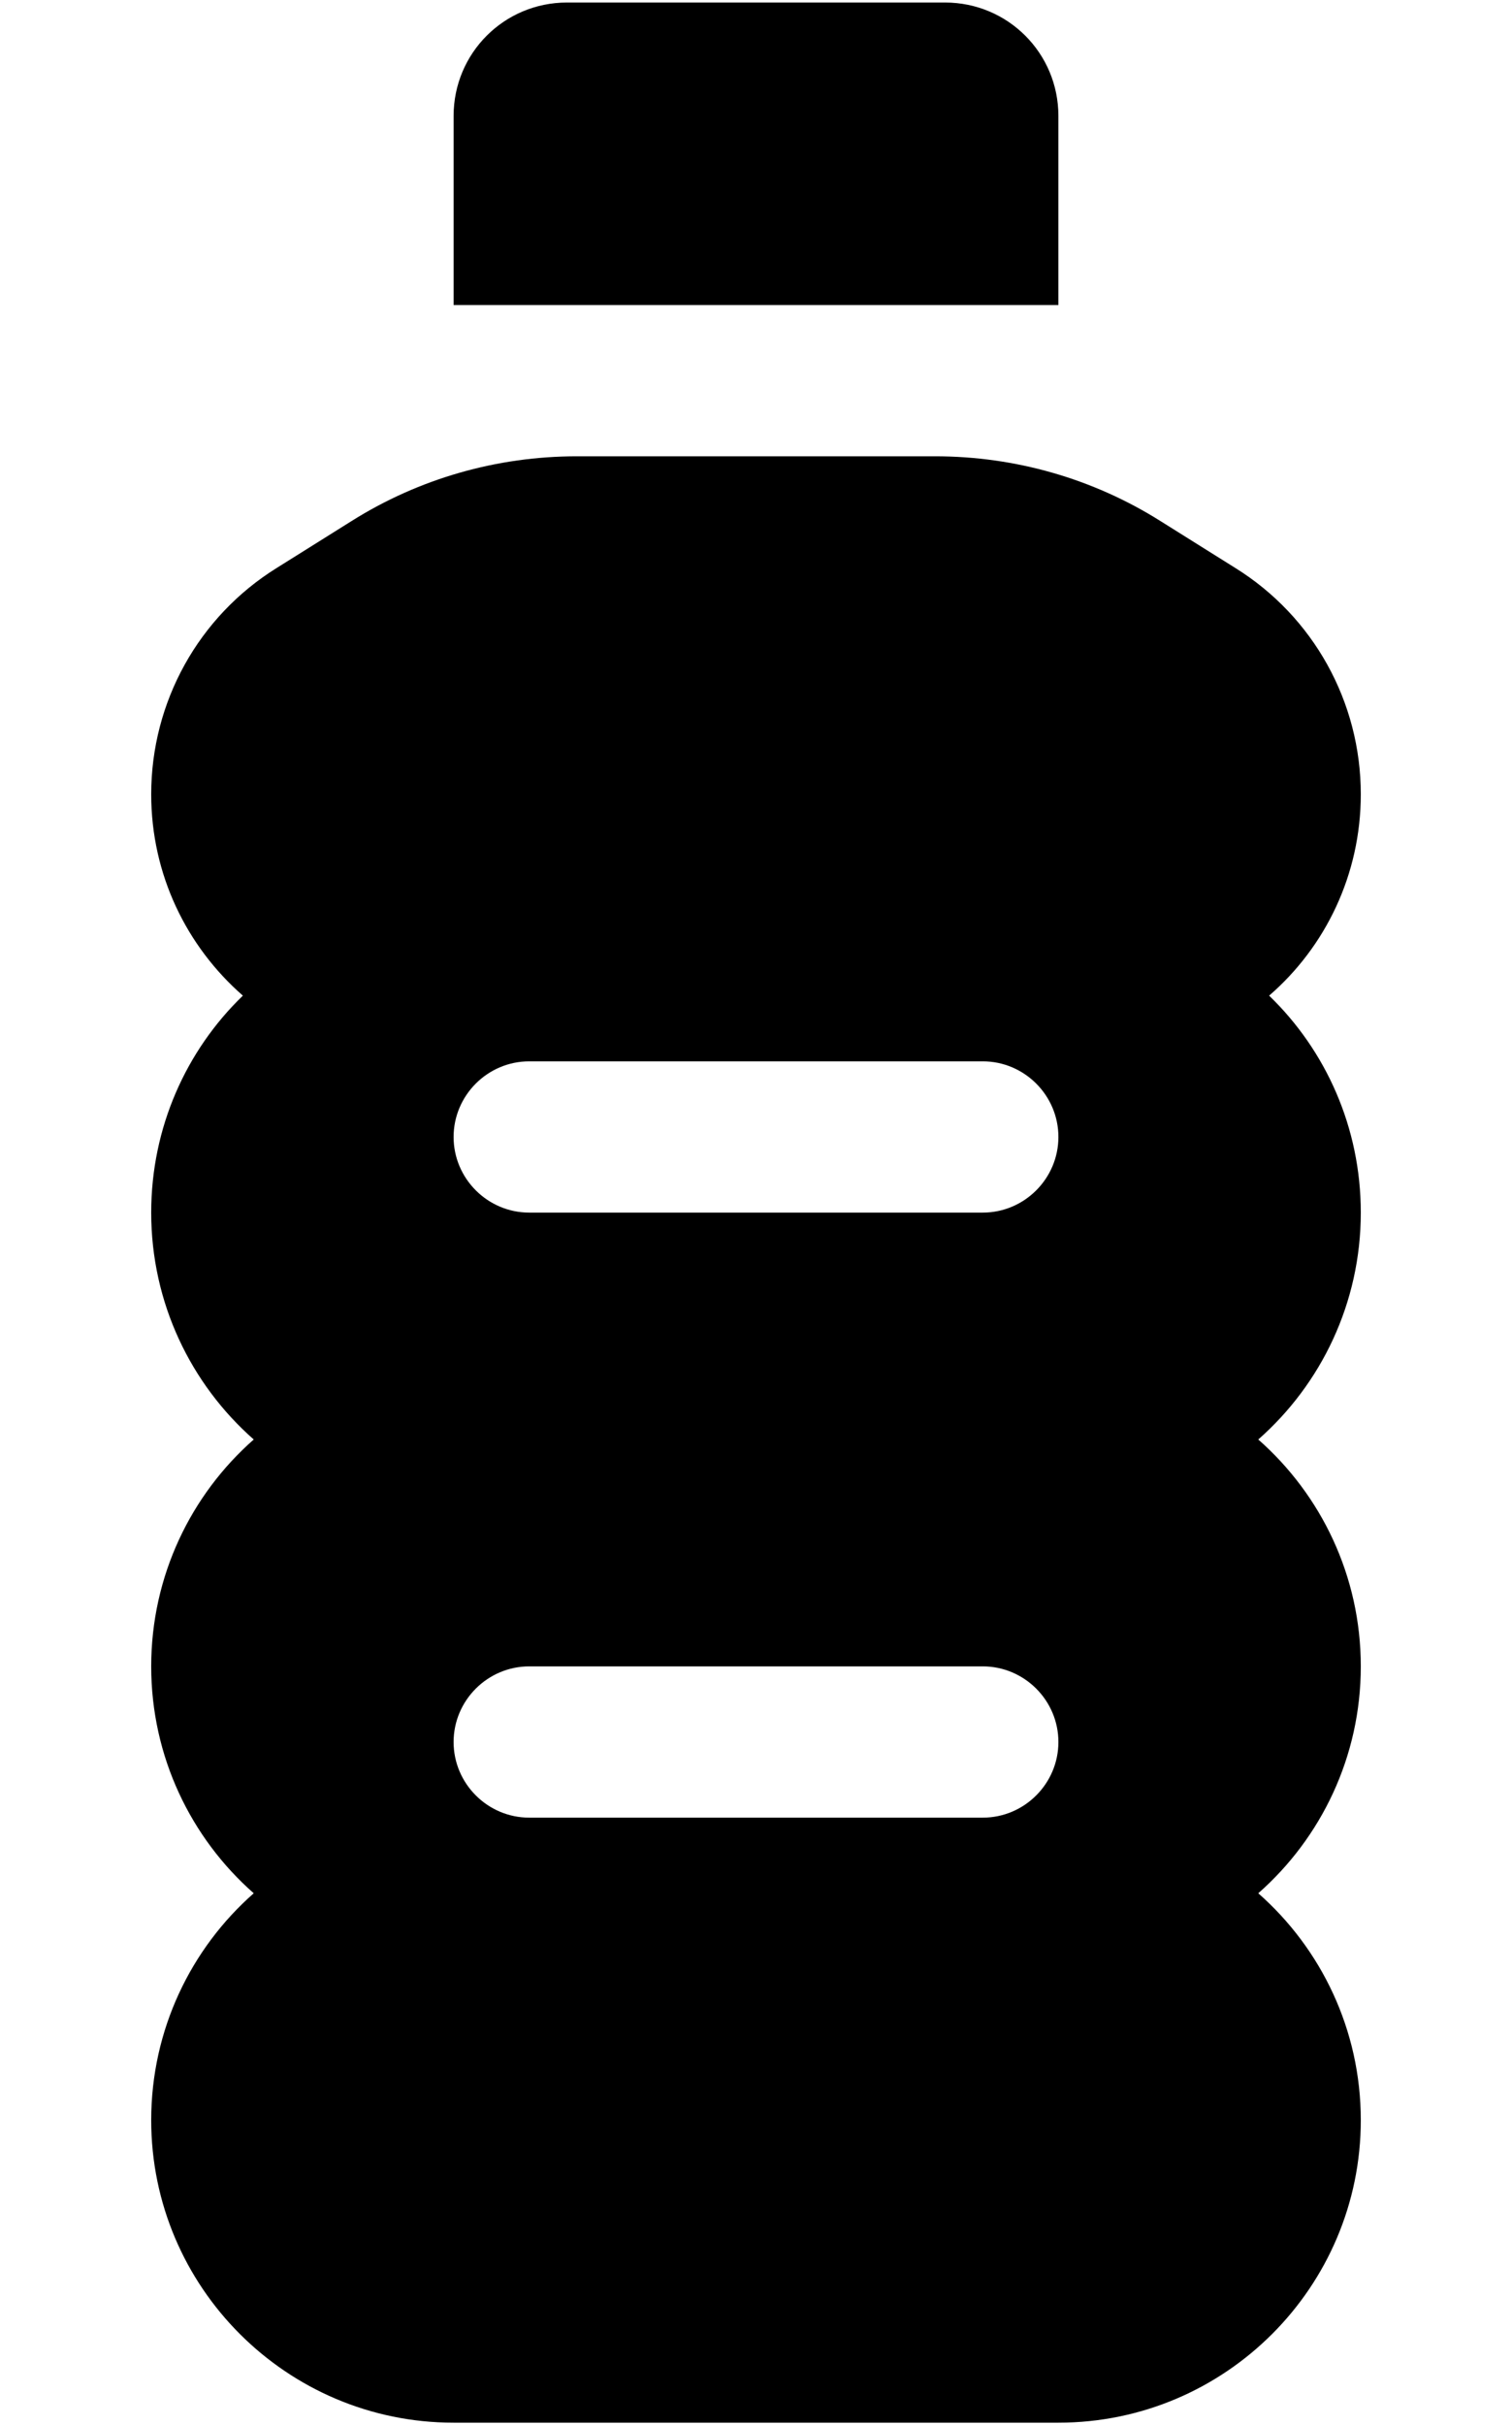 <svg xmlns="http://www.w3.org/2000/svg" width="3em" height="4.81em" viewBox="0 0 320 512"><path fill="currentColor" d="M120 0h80c13.3 0 24 10.7 24 24v40H96V24c0-13.3 10.7-24 24-24M32 167.5c0-19.5 10-37.6 26.6-47.9l15.8-9.9c14.3-9 30.8-13.7 47.7-13.7h75.8c16.9 0 33.4 4.7 47.7 13.7l15.8 9.9C278 129.9 288 148 288 167.5c0 17-7.5 32.3-19.4 42.6c12 11.6 19.4 27.9 19.4 45.9c0 19.1-8.4 36.3-21.7 48c13.3 11.7 21.7 28.9 21.7 48s-8.4 36.3-21.7 48c13.3 11.7 21.7 28.9 21.7 48c0 35.3-28.7 64-64 64H96c-35.3 0-64-28.7-64-64c0-19.1 8.4-36.3 21.7-48C40.4 388.3 32 371.1 32 352s8.4-36.3 21.7-48C40.4 292.3 32 275.1 32 256c0-18 7.4-34.3 19.4-45.9C39.5 199.7 32 184.5 32 167.5M96 240c0 8.8 7.2 16 16 16h96c8.8 0 16-7.2 16-16s-7.2-16-16-16h-96c-8.8 0-16 7.2-16 16m16 112c-8.8 0-16 7.2-16 16s7.2 16 16 16h96c8.8 0 16-7.2 16-16s-7.2-16-16-16z"/></svg>